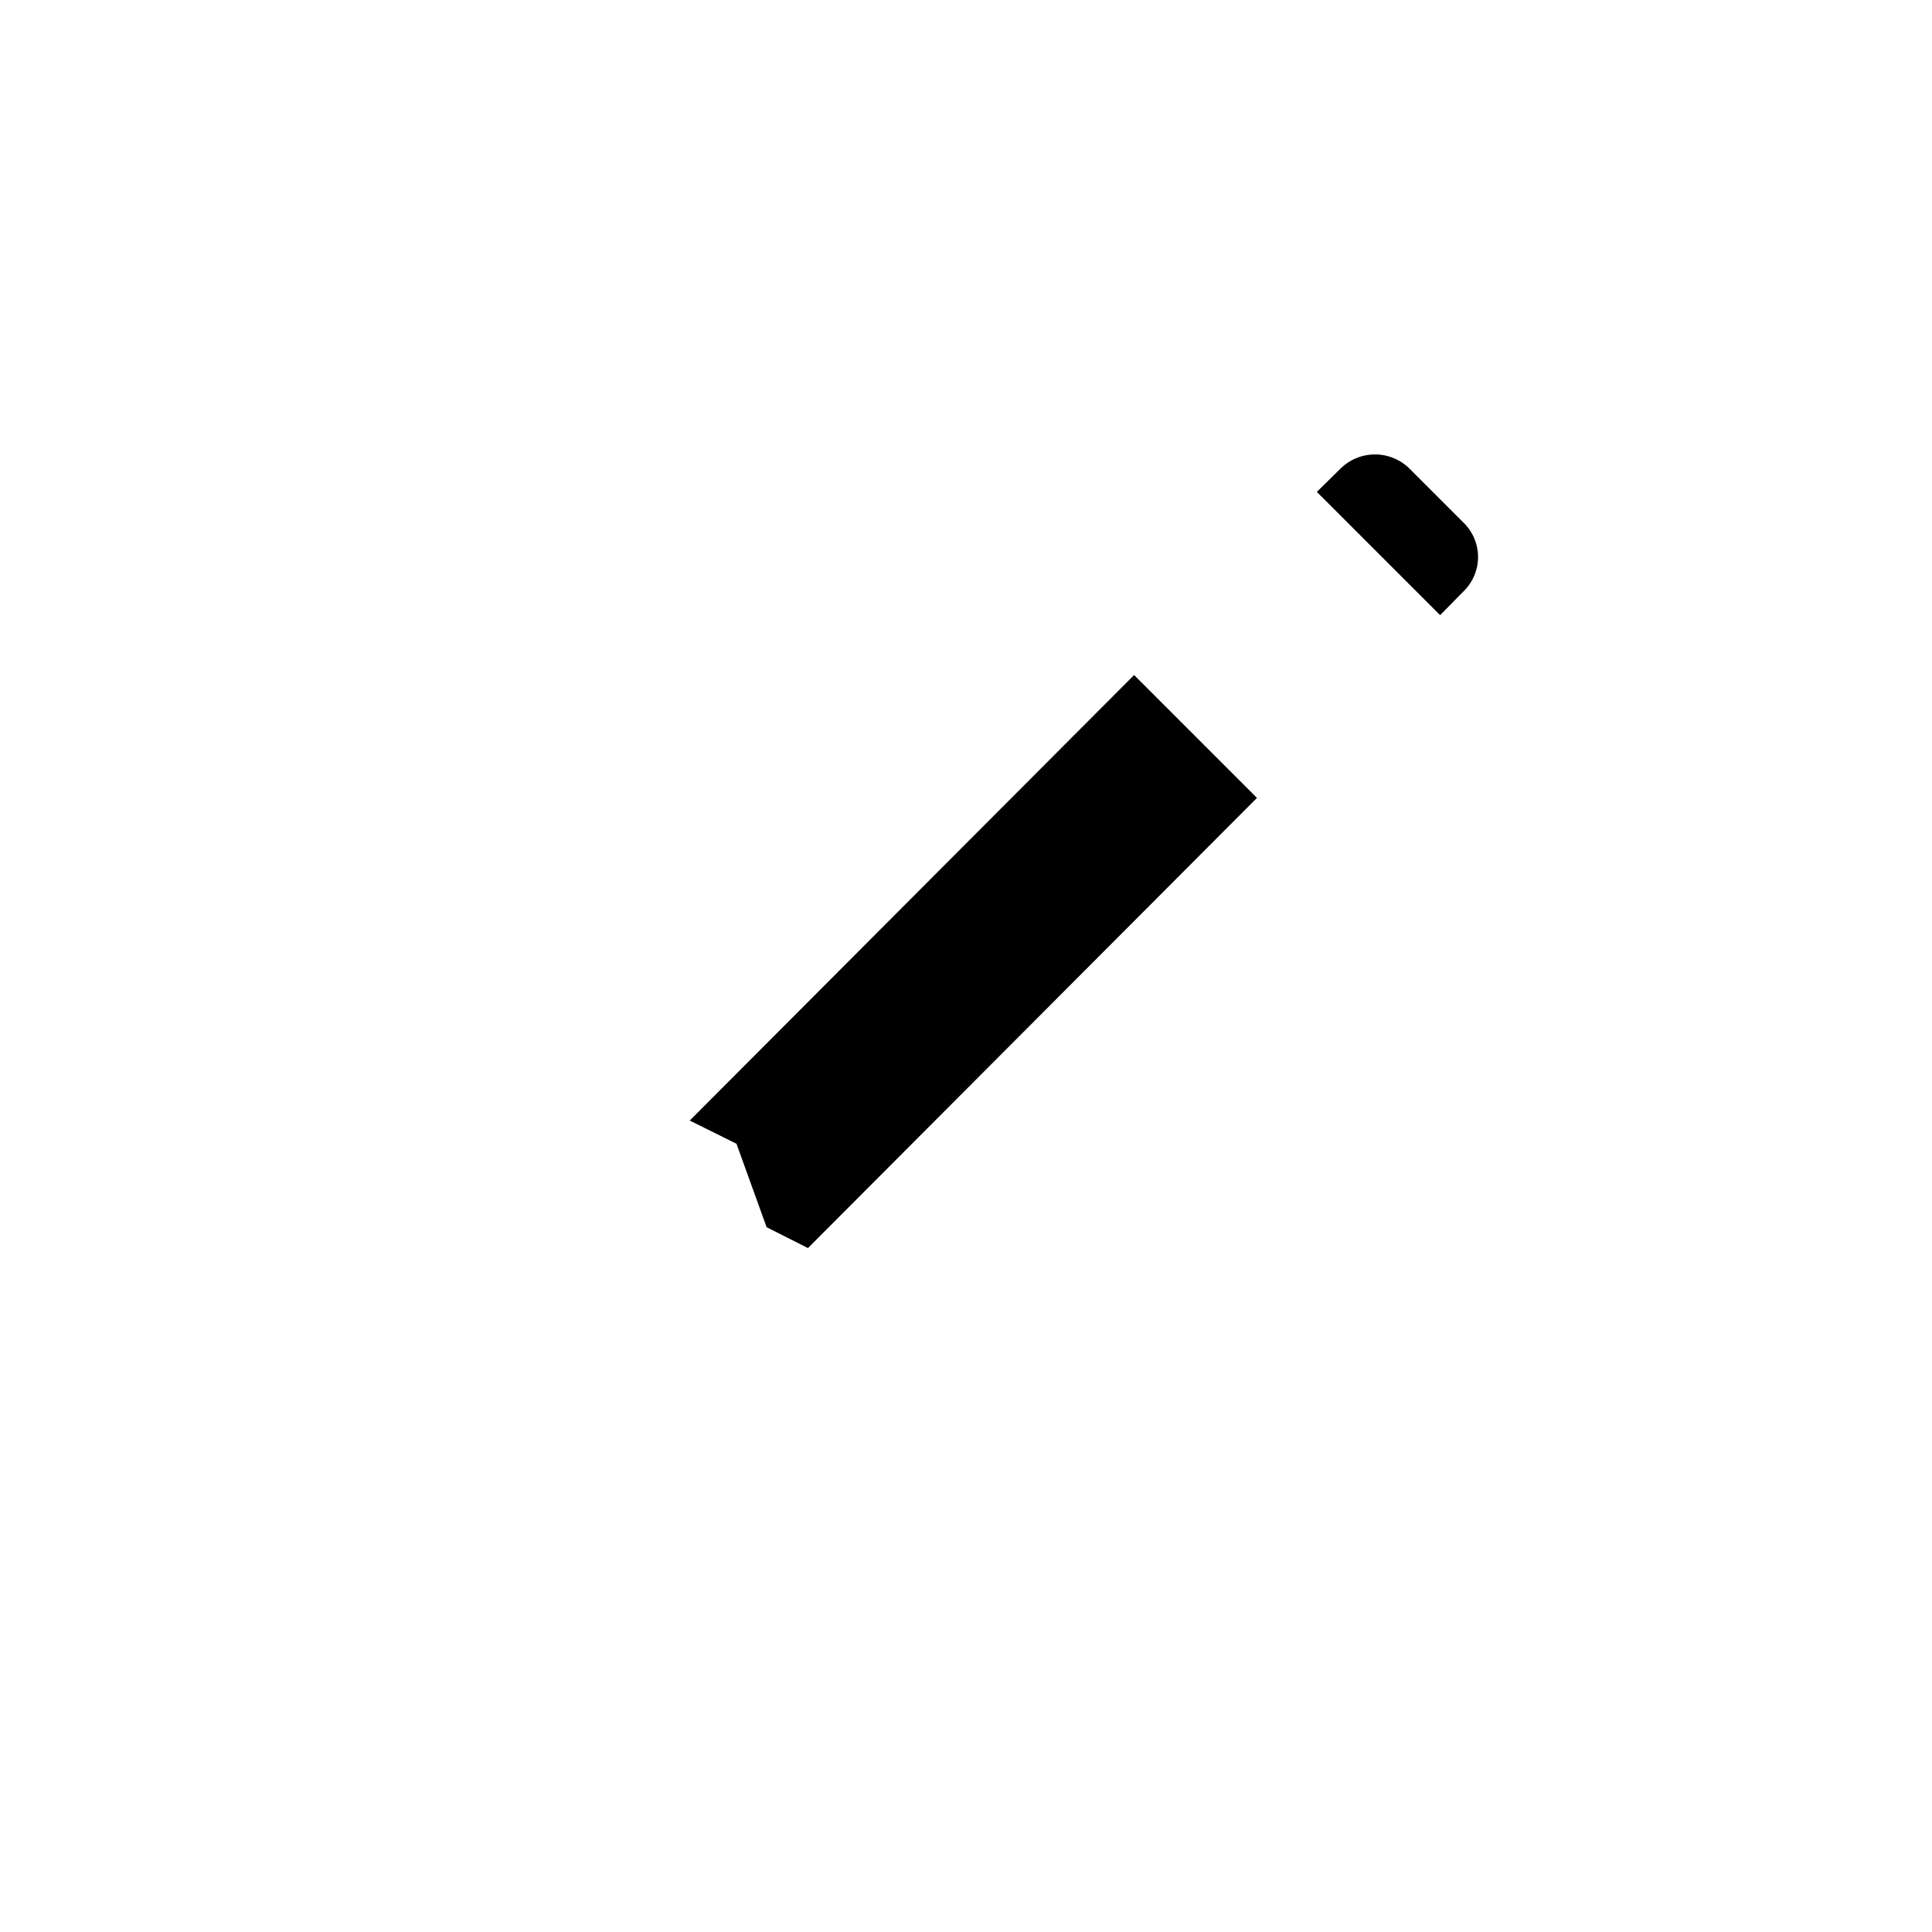 <svg id="tools" xmlns="http://www.w3.org/2000/svg" viewBox="0 0 50 50"><title>tools B</title><path id="tools_B" data-name="tools B" d="M37.88,13.53l-1.41-1.41a1.27,1.27,0,0,0-1.77,0h0l-.62.61,3.19,3.19.61-.62a1.24,1.24,0,0,0,0-1.77Zm-8.53,3.94L17.85,29l1.21.6.78,2.16,1.07.54L32.53,20.65Z"/></svg>